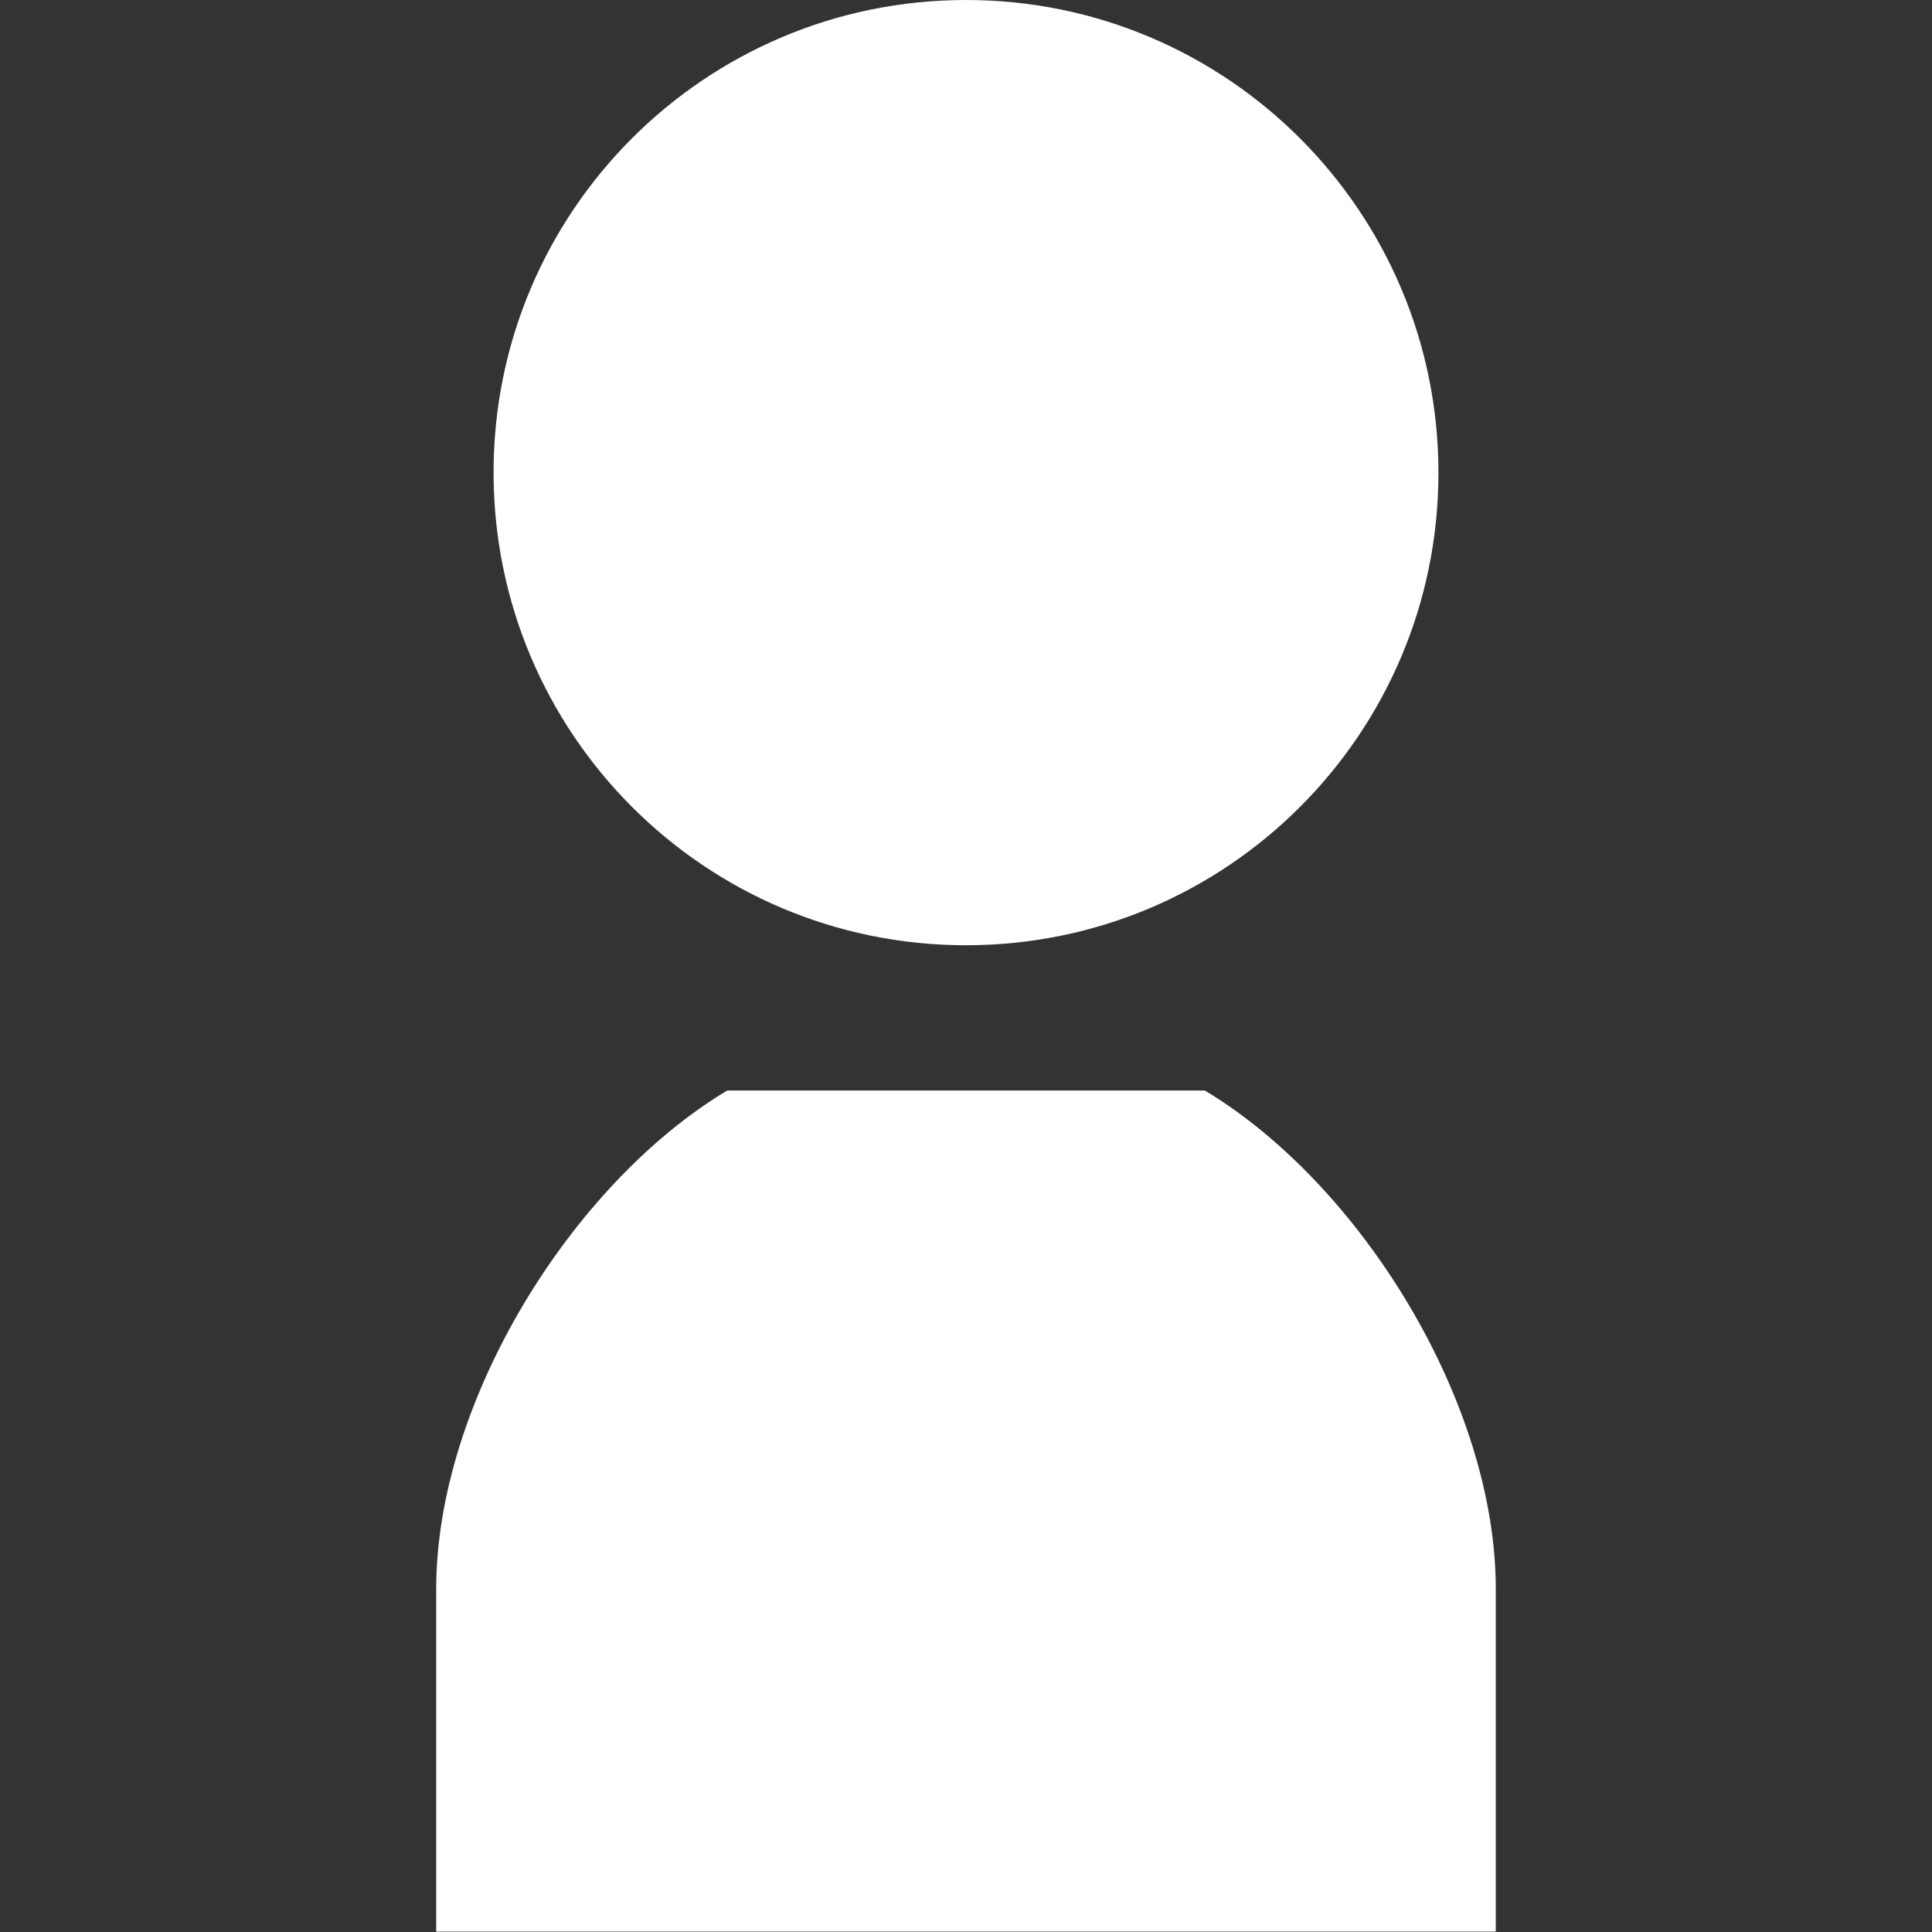 <?xml version="1.0" encoding="utf-8"?>
<!-- Generator: Adobe Illustrator 27.6.1, SVG Export Plug-In . SVG Version: 6.00 Build 0)  -->
<svg version="1.1" id="_x32_" xmlns="http://www.w3.org/2000/svg" xmlns:xlink="http://www.w3.org/1999/xlink" x="0px" y="0px"
	 viewBox="0 0 512 512" style="enable-background:new 0 0 512 512;" xml:space="preserve">
<rect x="0" y="0" width="512" height="512" fill="#333333" stroke="none"/>
<style type="text/css">
	.st0{fill:#FFFFFF;}
</style>
<g>
	<path class="st0" d="M256,250.5c69.2,0,125.2-56.1,125.2-125.2C381.2,56.1,325.2,0,256,0c-69.2,0-125.2,56.1-125.2,125.2
		C130.8,194.4,186.8,250.5,256,250.5z"/>
	<path class="st0" d="M319.3,289H256h-63.3c-41.3,24.8-77.1,82.6-77.1,132.1c0,30.3,0,90.8,0,90.8H256h140.4c0,0,0-60.6,0-90.8
		C396.4,371.6,360.6,313.8,319.3,289z"/>
</g>
</svg>
